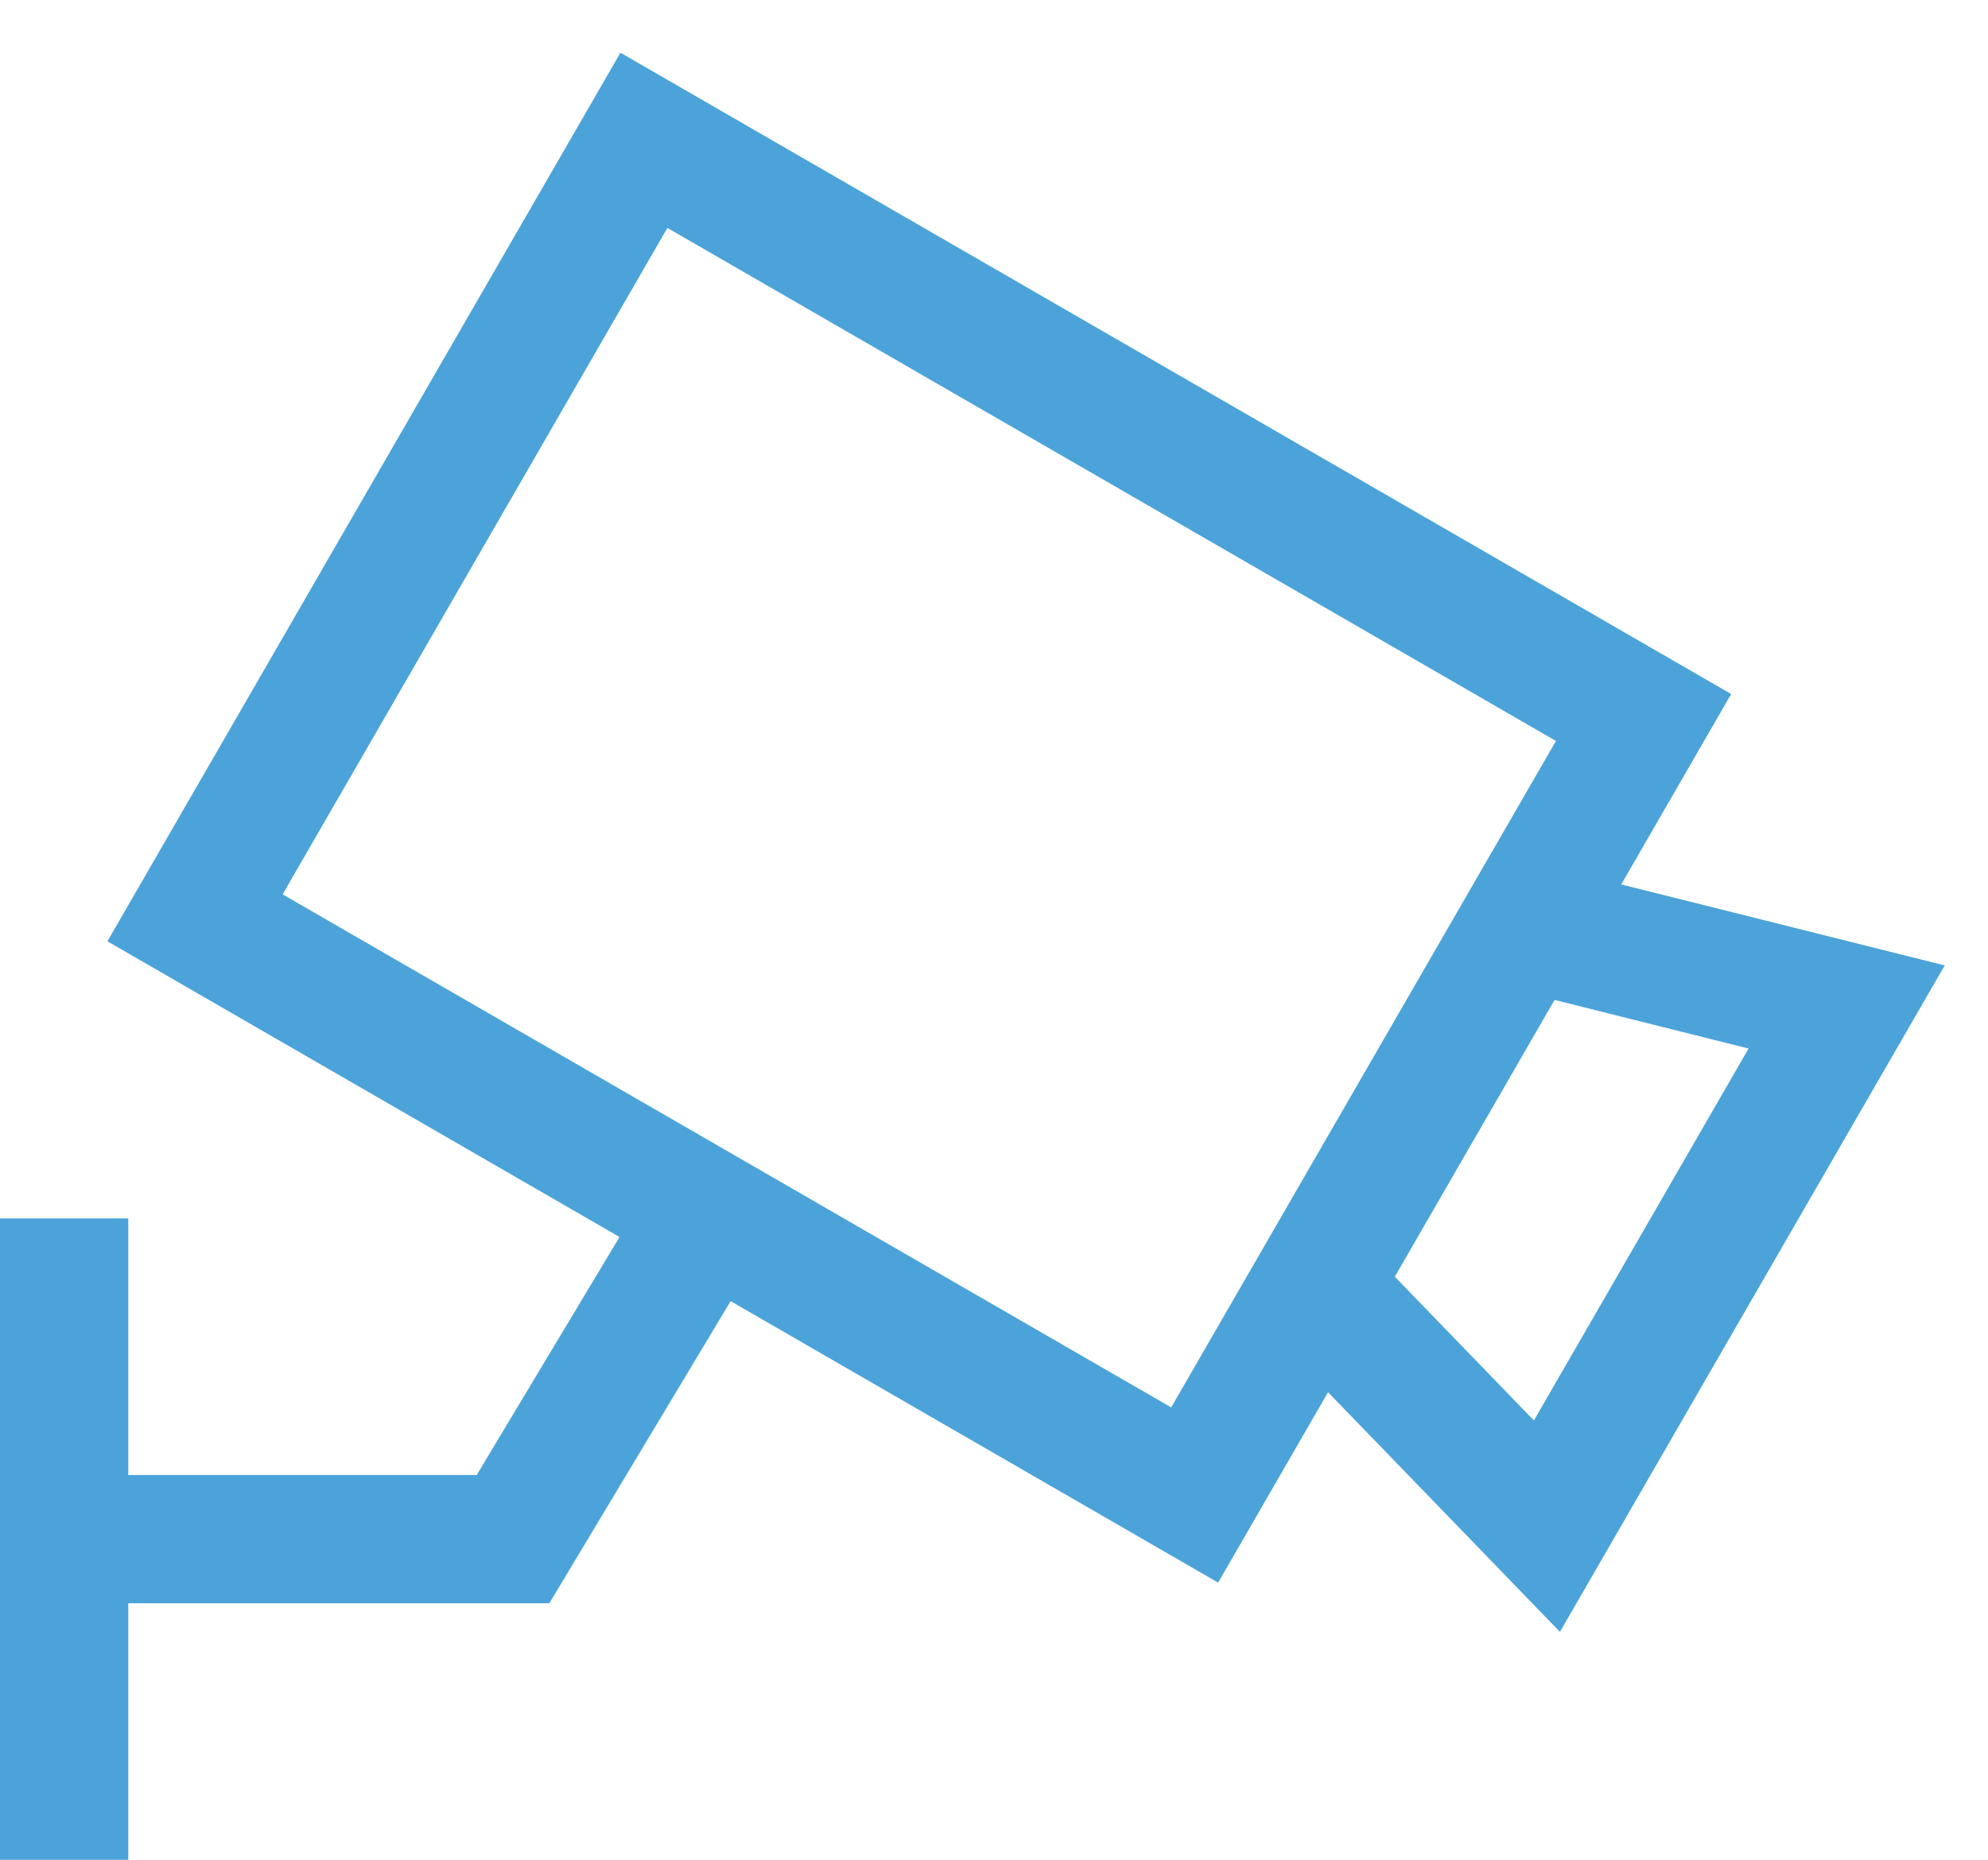 <svg width="31" height="29" viewBox="0 0 31 29" fill="none" xmlns="http://www.w3.org/2000/svg">
<path fill-rule="evenodd" clip-rule="evenodd" d="M20.709 21.709L24.325 25.446L30.325 15.054L25.281 13.791L26.995 10.822L9.675 0.822L1.675 14.678L9.661 19.289L7.434 23H2V19H0V29H2V25H8.566L11.393 20.289L18.995 24.678L20.709 21.709ZM24.263 11.554L10.407 3.554L4.407 13.946L18.263 21.946L24.263 11.554ZM23.919 22.15L21.75 19.908L24.241 15.592L27.267 16.35L23.919 22.15Z" fill="#4BA3DA"/>
</svg>
